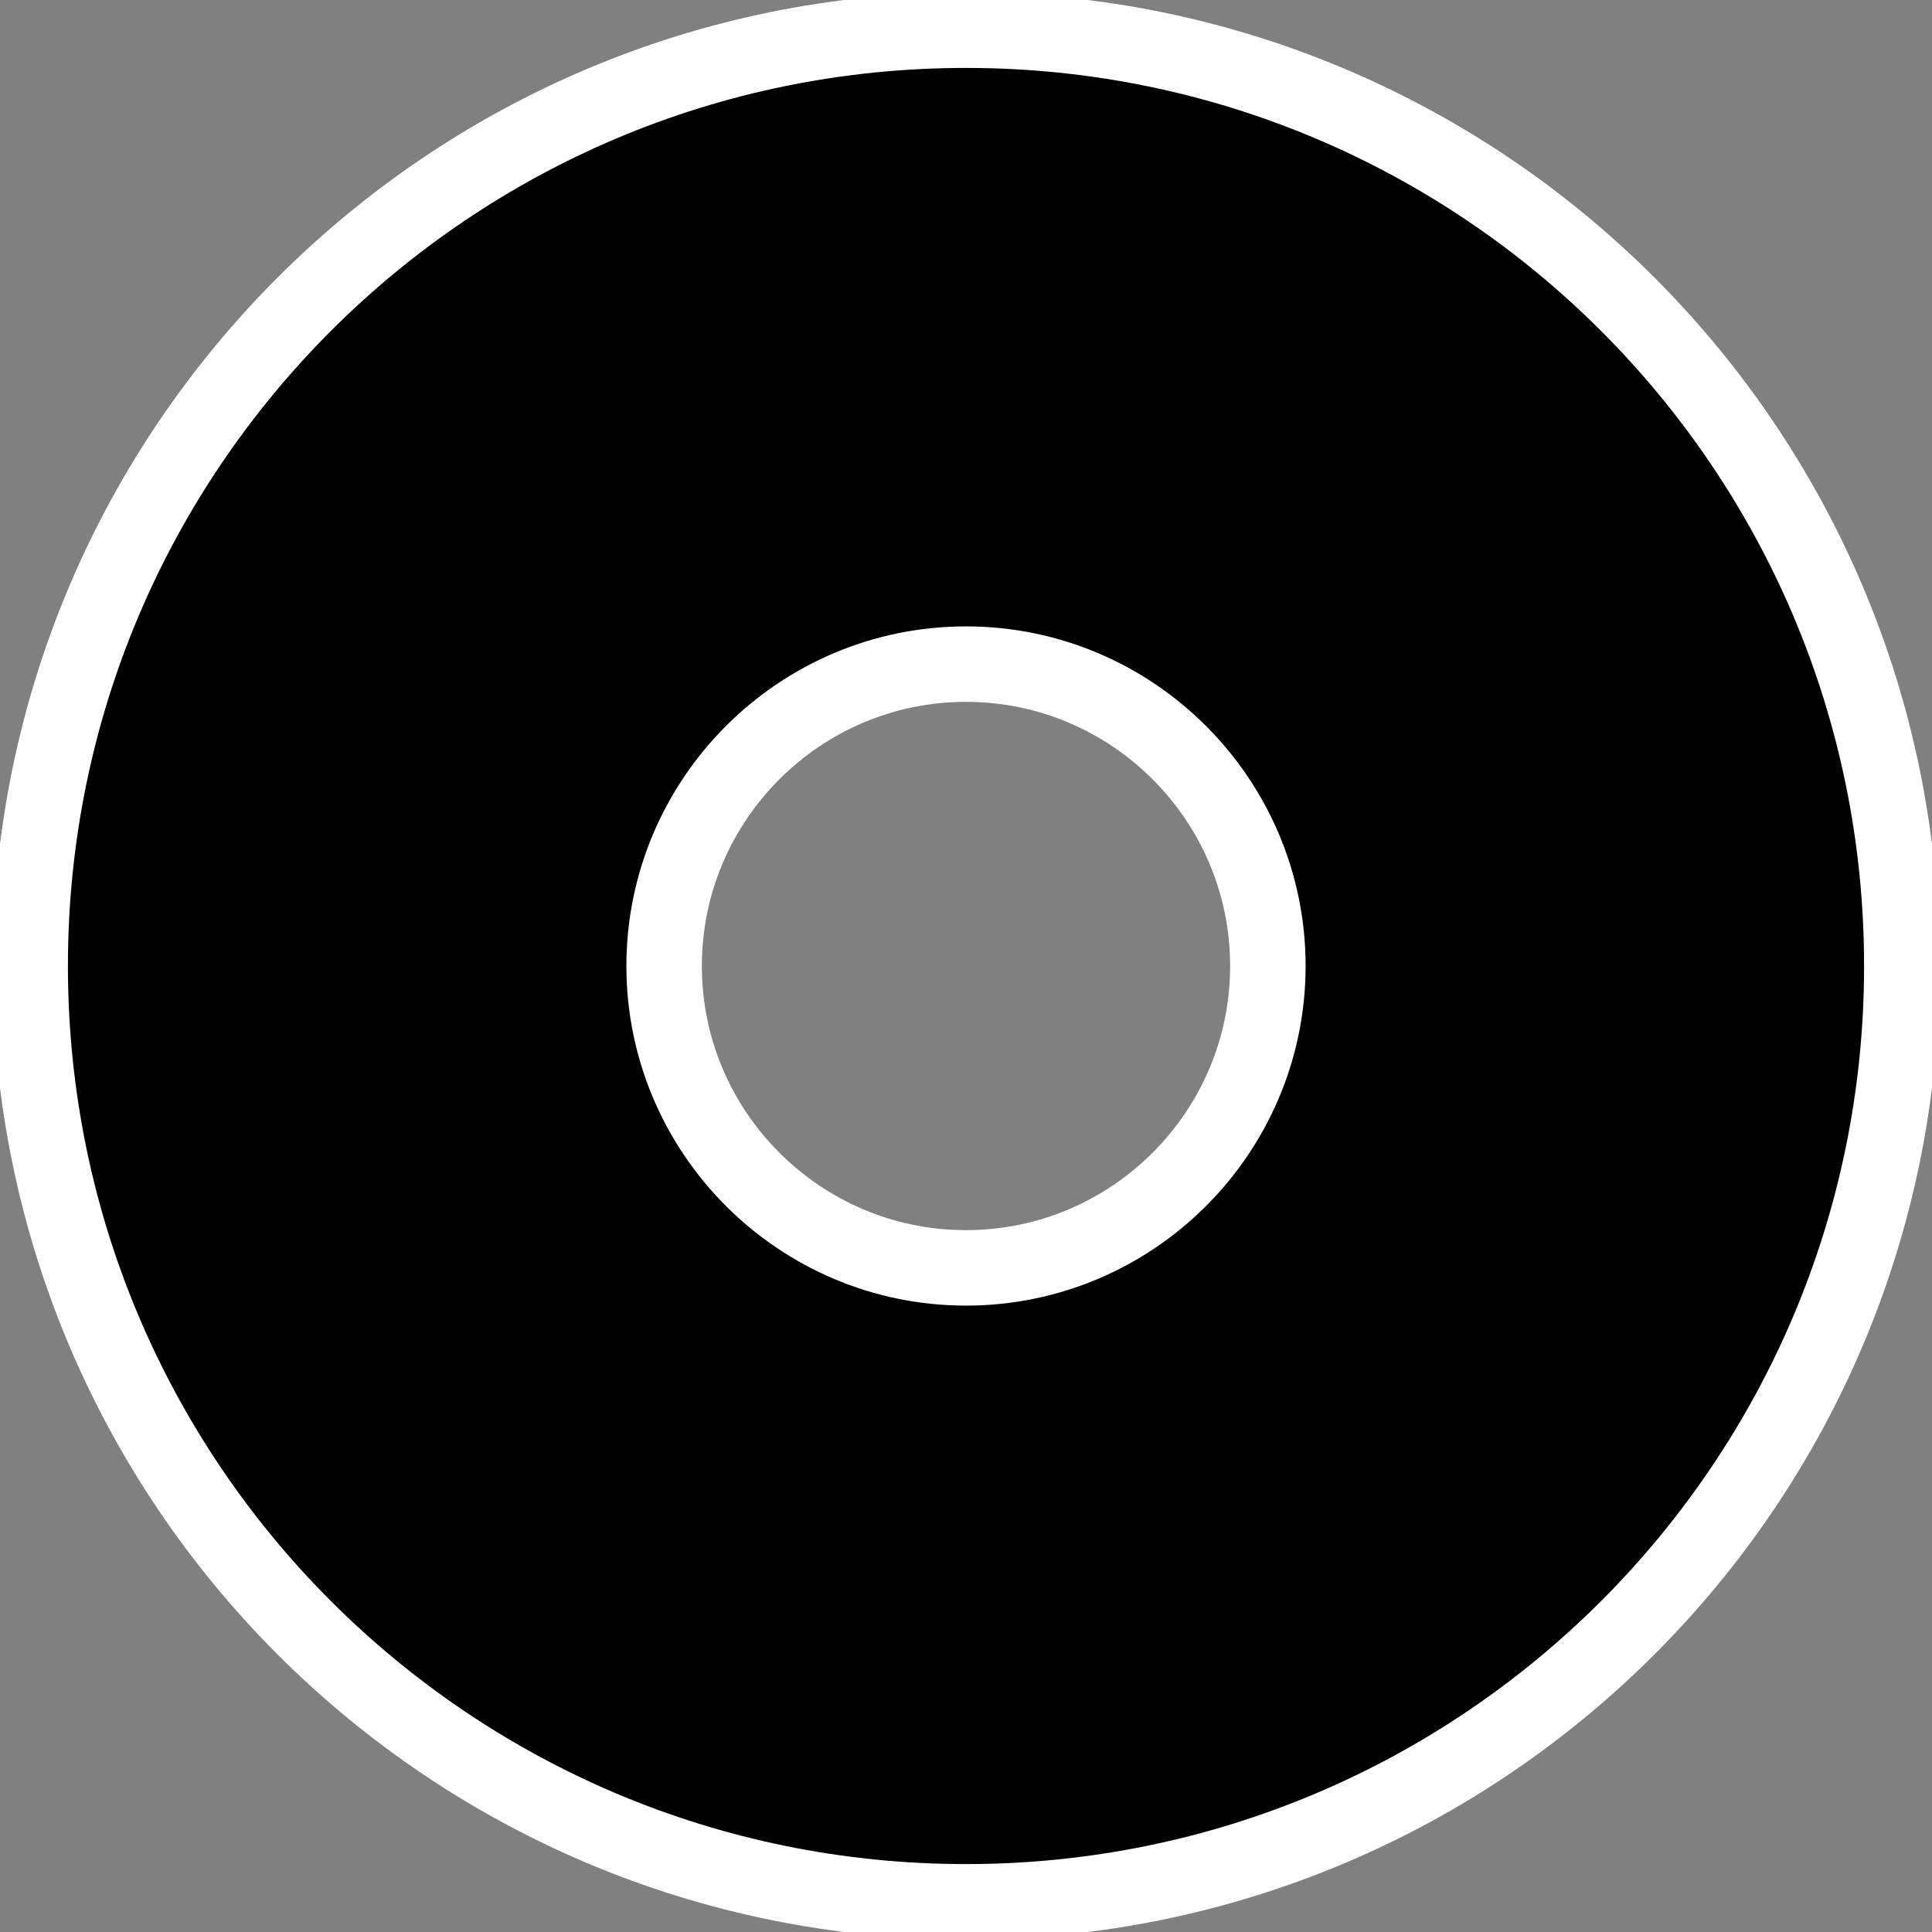 <svg id="token" focusable="false" xmlns="http://www.w3.org/2000/svg" xmlns:xlink="http://www.w3.org/1999/xlink" x="0px" y="0px" viewBox="0 0 512 512" style="enable-background:new 0 0 512 512;" xml:space="preserve"><rect x="0" y="0" width="512" height="512" fill="#808080" stroke="none"/><style type="text/css"> .st0{stroke:#FFFFFF;stroke-width:20;stroke-miterlimit:10;}</style><path class="st0" fill="currentColor" d="M256,8C119,8,8,119,8,256s111,248,248,248s248-111,248-248S393,8,256,8z M336,256c0,44.1-35.9,80-80,80s-80-35.9-80-80s35.9-80,80-80S336,211.9,336,256z"/></svg>